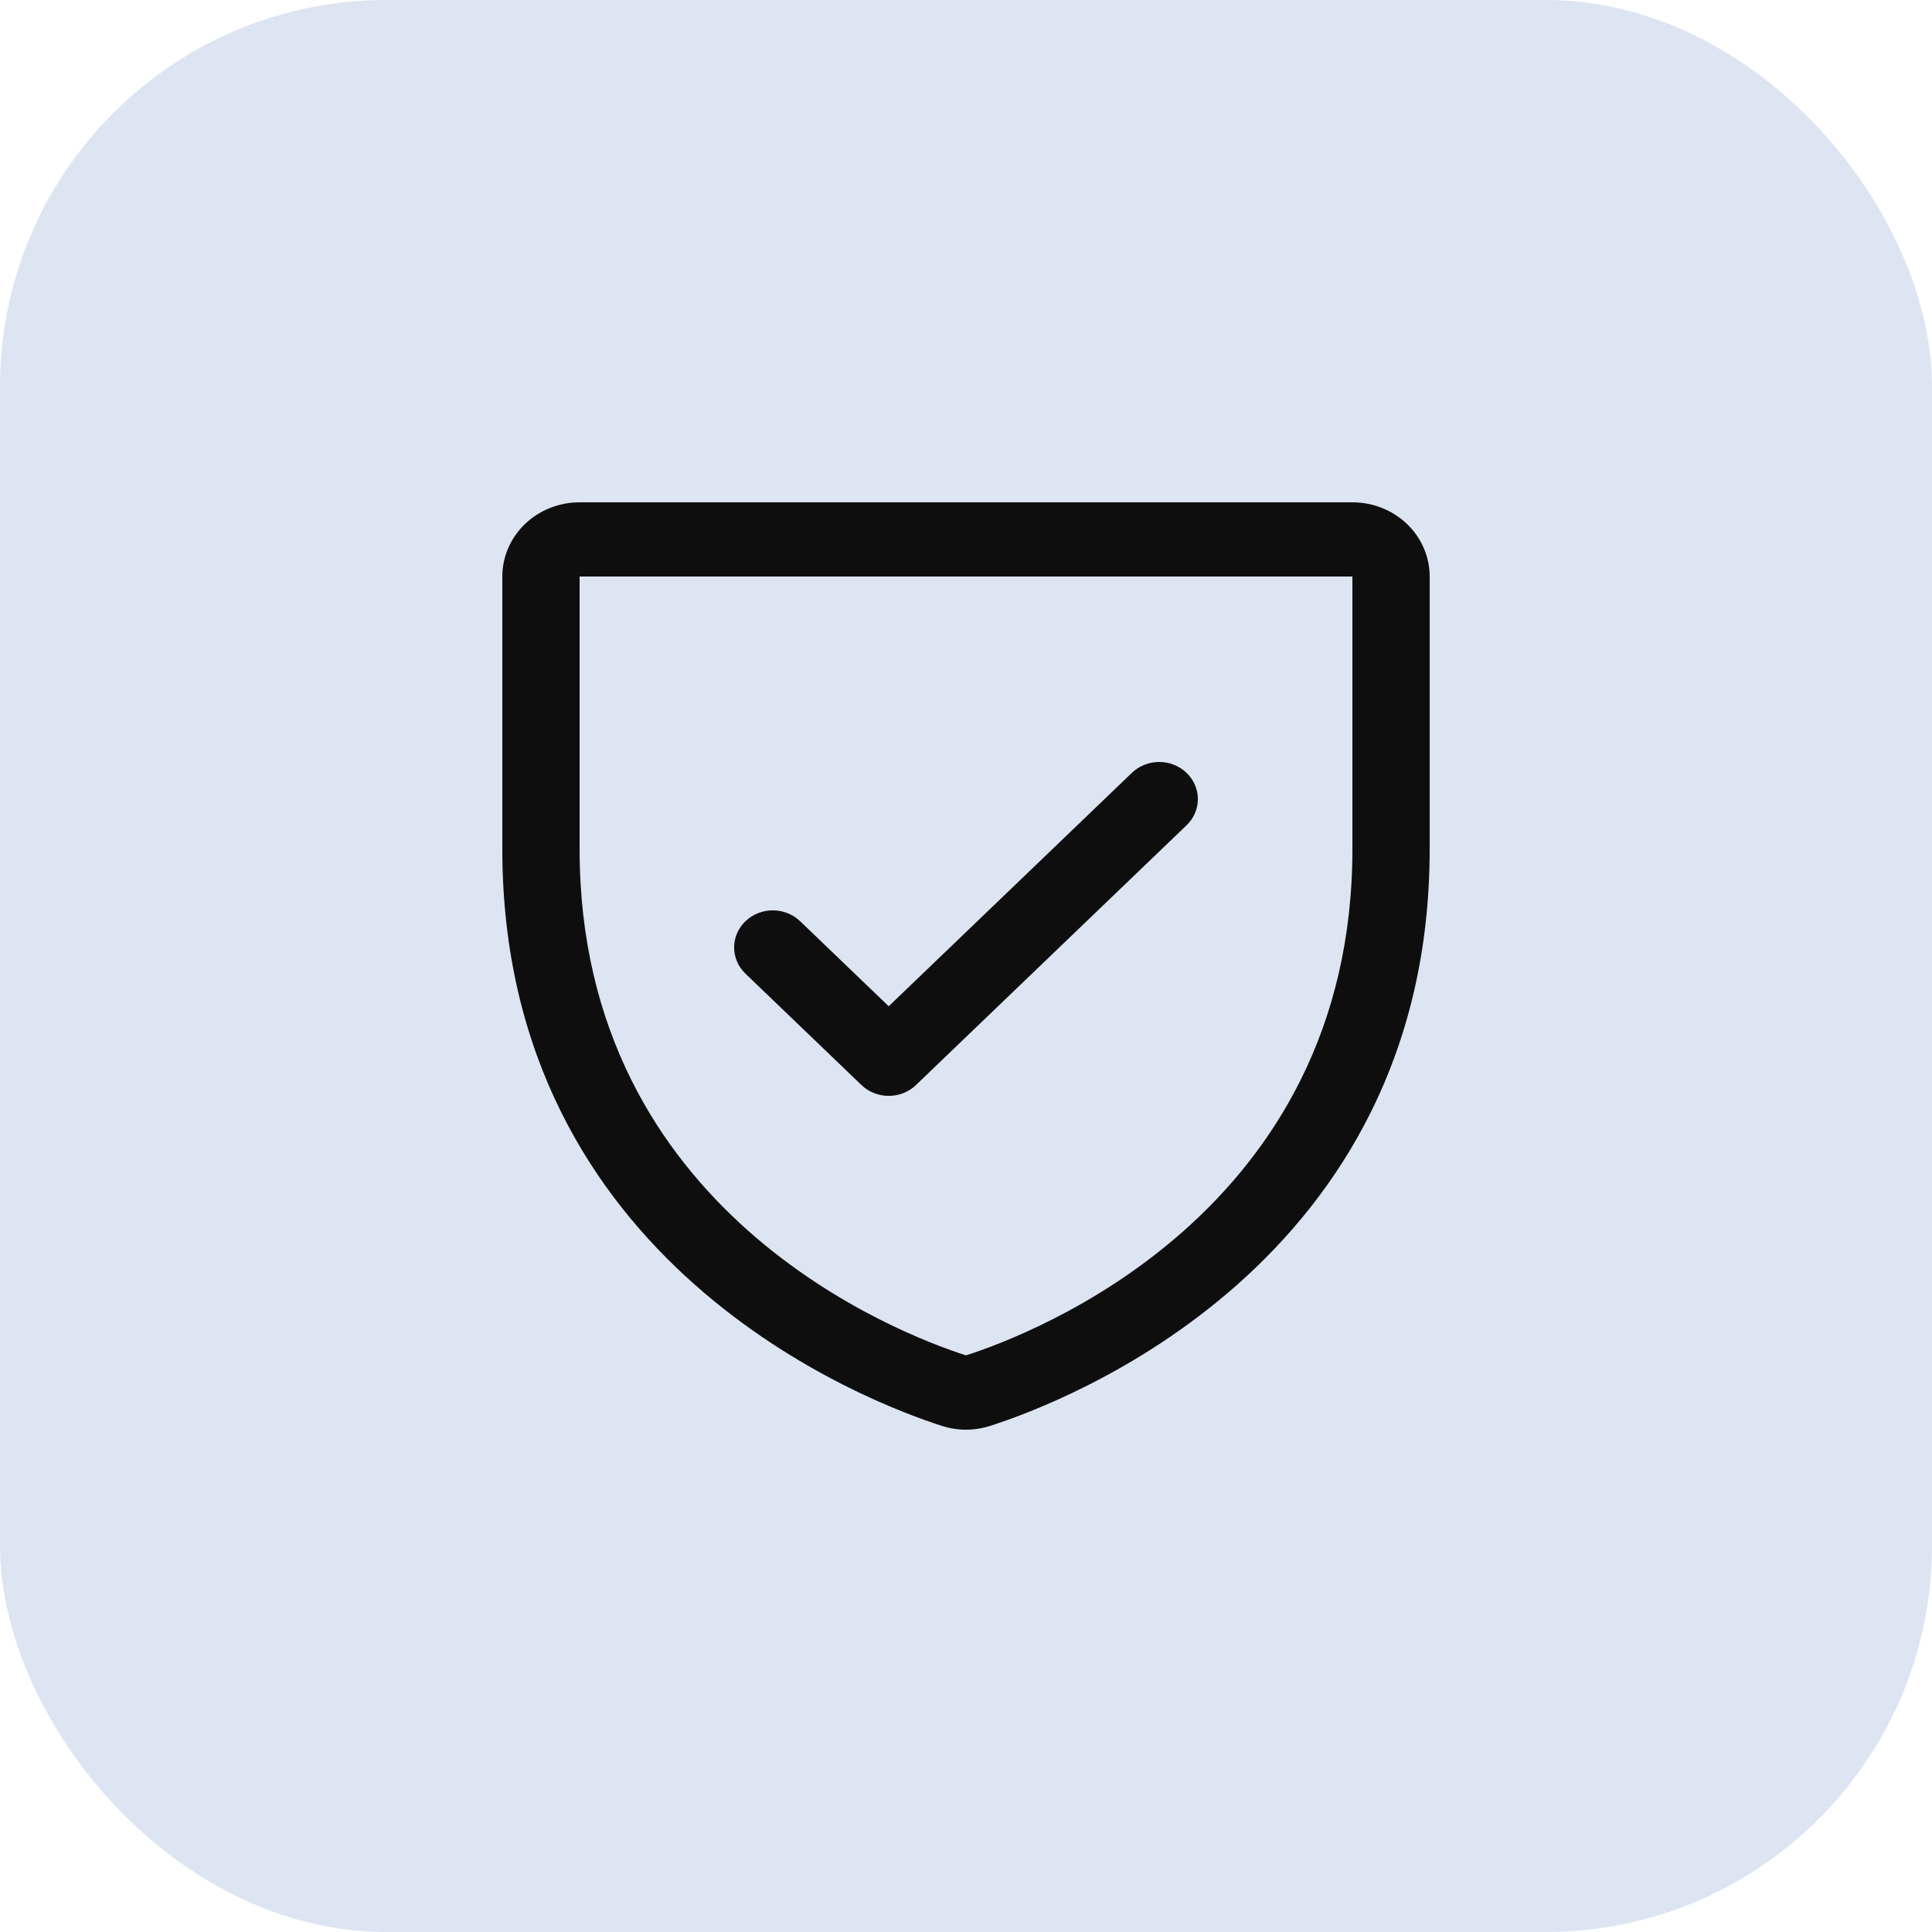 <svg width="50" height="50" viewBox="0 0 50 50" fill="none" xmlns="http://www.w3.org/2000/svg">
<g id="Type=Shield">
<rect width="50" height="50" rx="10" fill="#547DBA" fill-opacity="0.2"/>
<g id="ph:shield-check" clip-path="url(#clip0_13751_167701)">
<path id="Vector" d="M35 13H15C14.47 13 13.961 13.202 13.586 13.562C13.211 13.922 13 14.411 13 14.92V21.974C13 32.727 22.477 36.295 24.375 36.901C24.78 37.033 25.22 37.033 25.625 36.901C27.525 36.295 37 32.727 37 21.974V14.92C37 14.411 36.789 13.922 36.414 13.562C36.039 13.202 35.53 13 35 13ZM35 21.975C35 31.386 26.706 34.529 25 35.077C23.309 34.535 15 31.394 15 21.975V14.92H35V21.975ZM19.293 25.199C19.105 25.019 18.999 24.775 18.999 24.52C18.999 24.265 19.105 24.021 19.293 23.841C19.48 23.661 19.735 23.56 20 23.56C20.265 23.56 20.52 23.661 20.707 23.841L23 26.042L29.293 20.001C29.385 19.912 29.496 19.841 29.617 19.793C29.738 19.744 29.869 19.72 30 19.72C30.131 19.72 30.262 19.744 30.383 19.793C30.504 19.841 30.615 19.912 30.707 20.001C30.8 20.09 30.874 20.196 30.924 20.312C30.975 20.429 31.001 20.554 31.001 20.68C31.001 20.806 30.975 20.931 30.924 21.048C30.874 21.164 30.8 21.27 30.707 21.359L23.707 28.079C23.615 28.169 23.504 28.239 23.383 28.288C23.262 28.336 23.131 28.361 23 28.361C22.869 28.361 22.738 28.336 22.617 28.288C22.496 28.239 22.385 28.169 22.293 28.079L19.293 25.199Z" fill="#0E0E0E"/>
</g>
</g>
<defs>
<clipPath id="clip0_13751_167701">
<rect width="24" height="24" fill="white" transform="translate(13 13)"/>
</clipPath>
</defs>
</svg>
